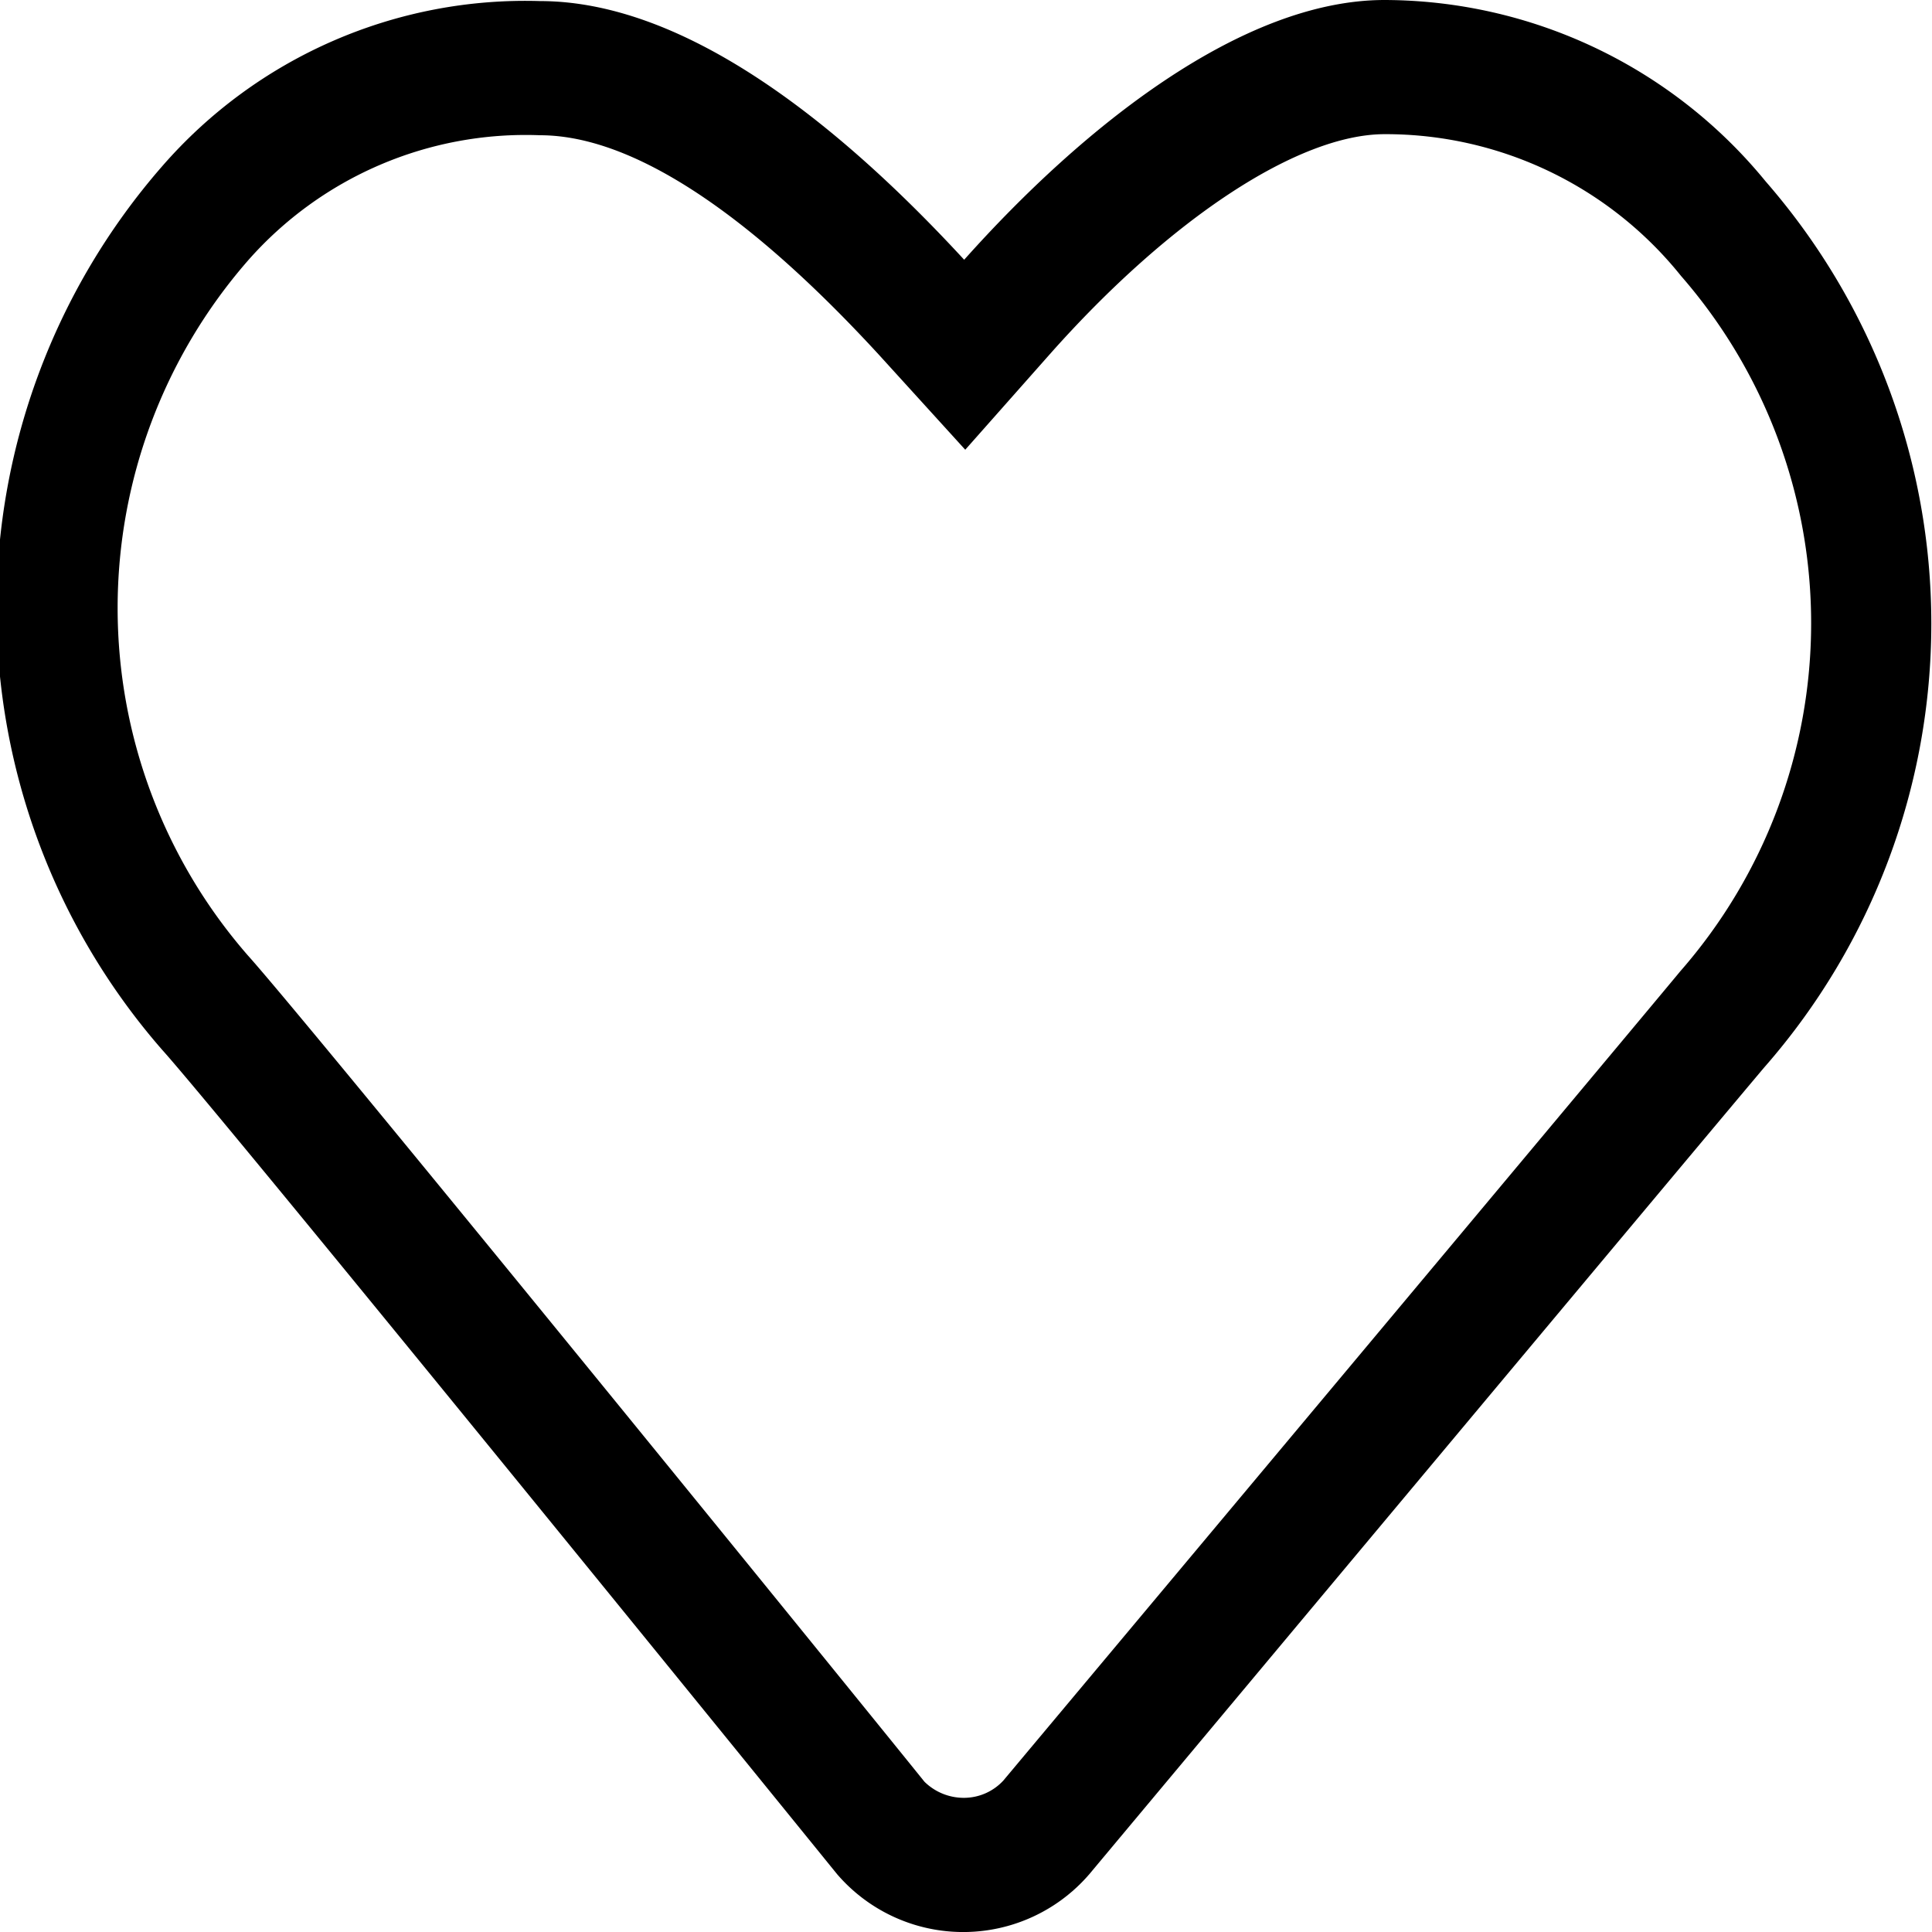<svg xmlns="http://www.w3.org/2000/svg" width="18" height="18" viewBox="0 0 18 18"><path d="M5.03 1.26c.55 0 1.546.29 3.163 2.05l.8.88.788-.89c1.127-1.27 2.32-2.05 3.12-2.05a3.527 3.527 0 0 1 2.76 1.32 4.923 4.923 0 0 1-.007 6.48c-.064.08-3.46 4.14-6.307 7.54a.5.5 0 0 1-.368.16.523.523 0 0 1-.366-.15c-.693-.86-5.72-7.05-6.305-7.7a4.923 4.923 0 0 1 0-6.47A3.445 3.445 0 0 1 5.03 1.26m0-1.25a4.483 4.483 0 0 0-3.52 1.54 6.26 6.26 0 0 0 0 8.23c.586.65 6.288 7.68 6.288 7.68a1.55 1.55 0 0 0 2.352 0s6.235-7.46 6.3-7.53a6.27 6.27 0 0 0 0-8.24A4.6 4.6 0 0 0 12.9 0c-1.328 0-2.81 1.18-3.917 2.42C7.84 1.18 6.403.01 5.03.01z"/></svg>